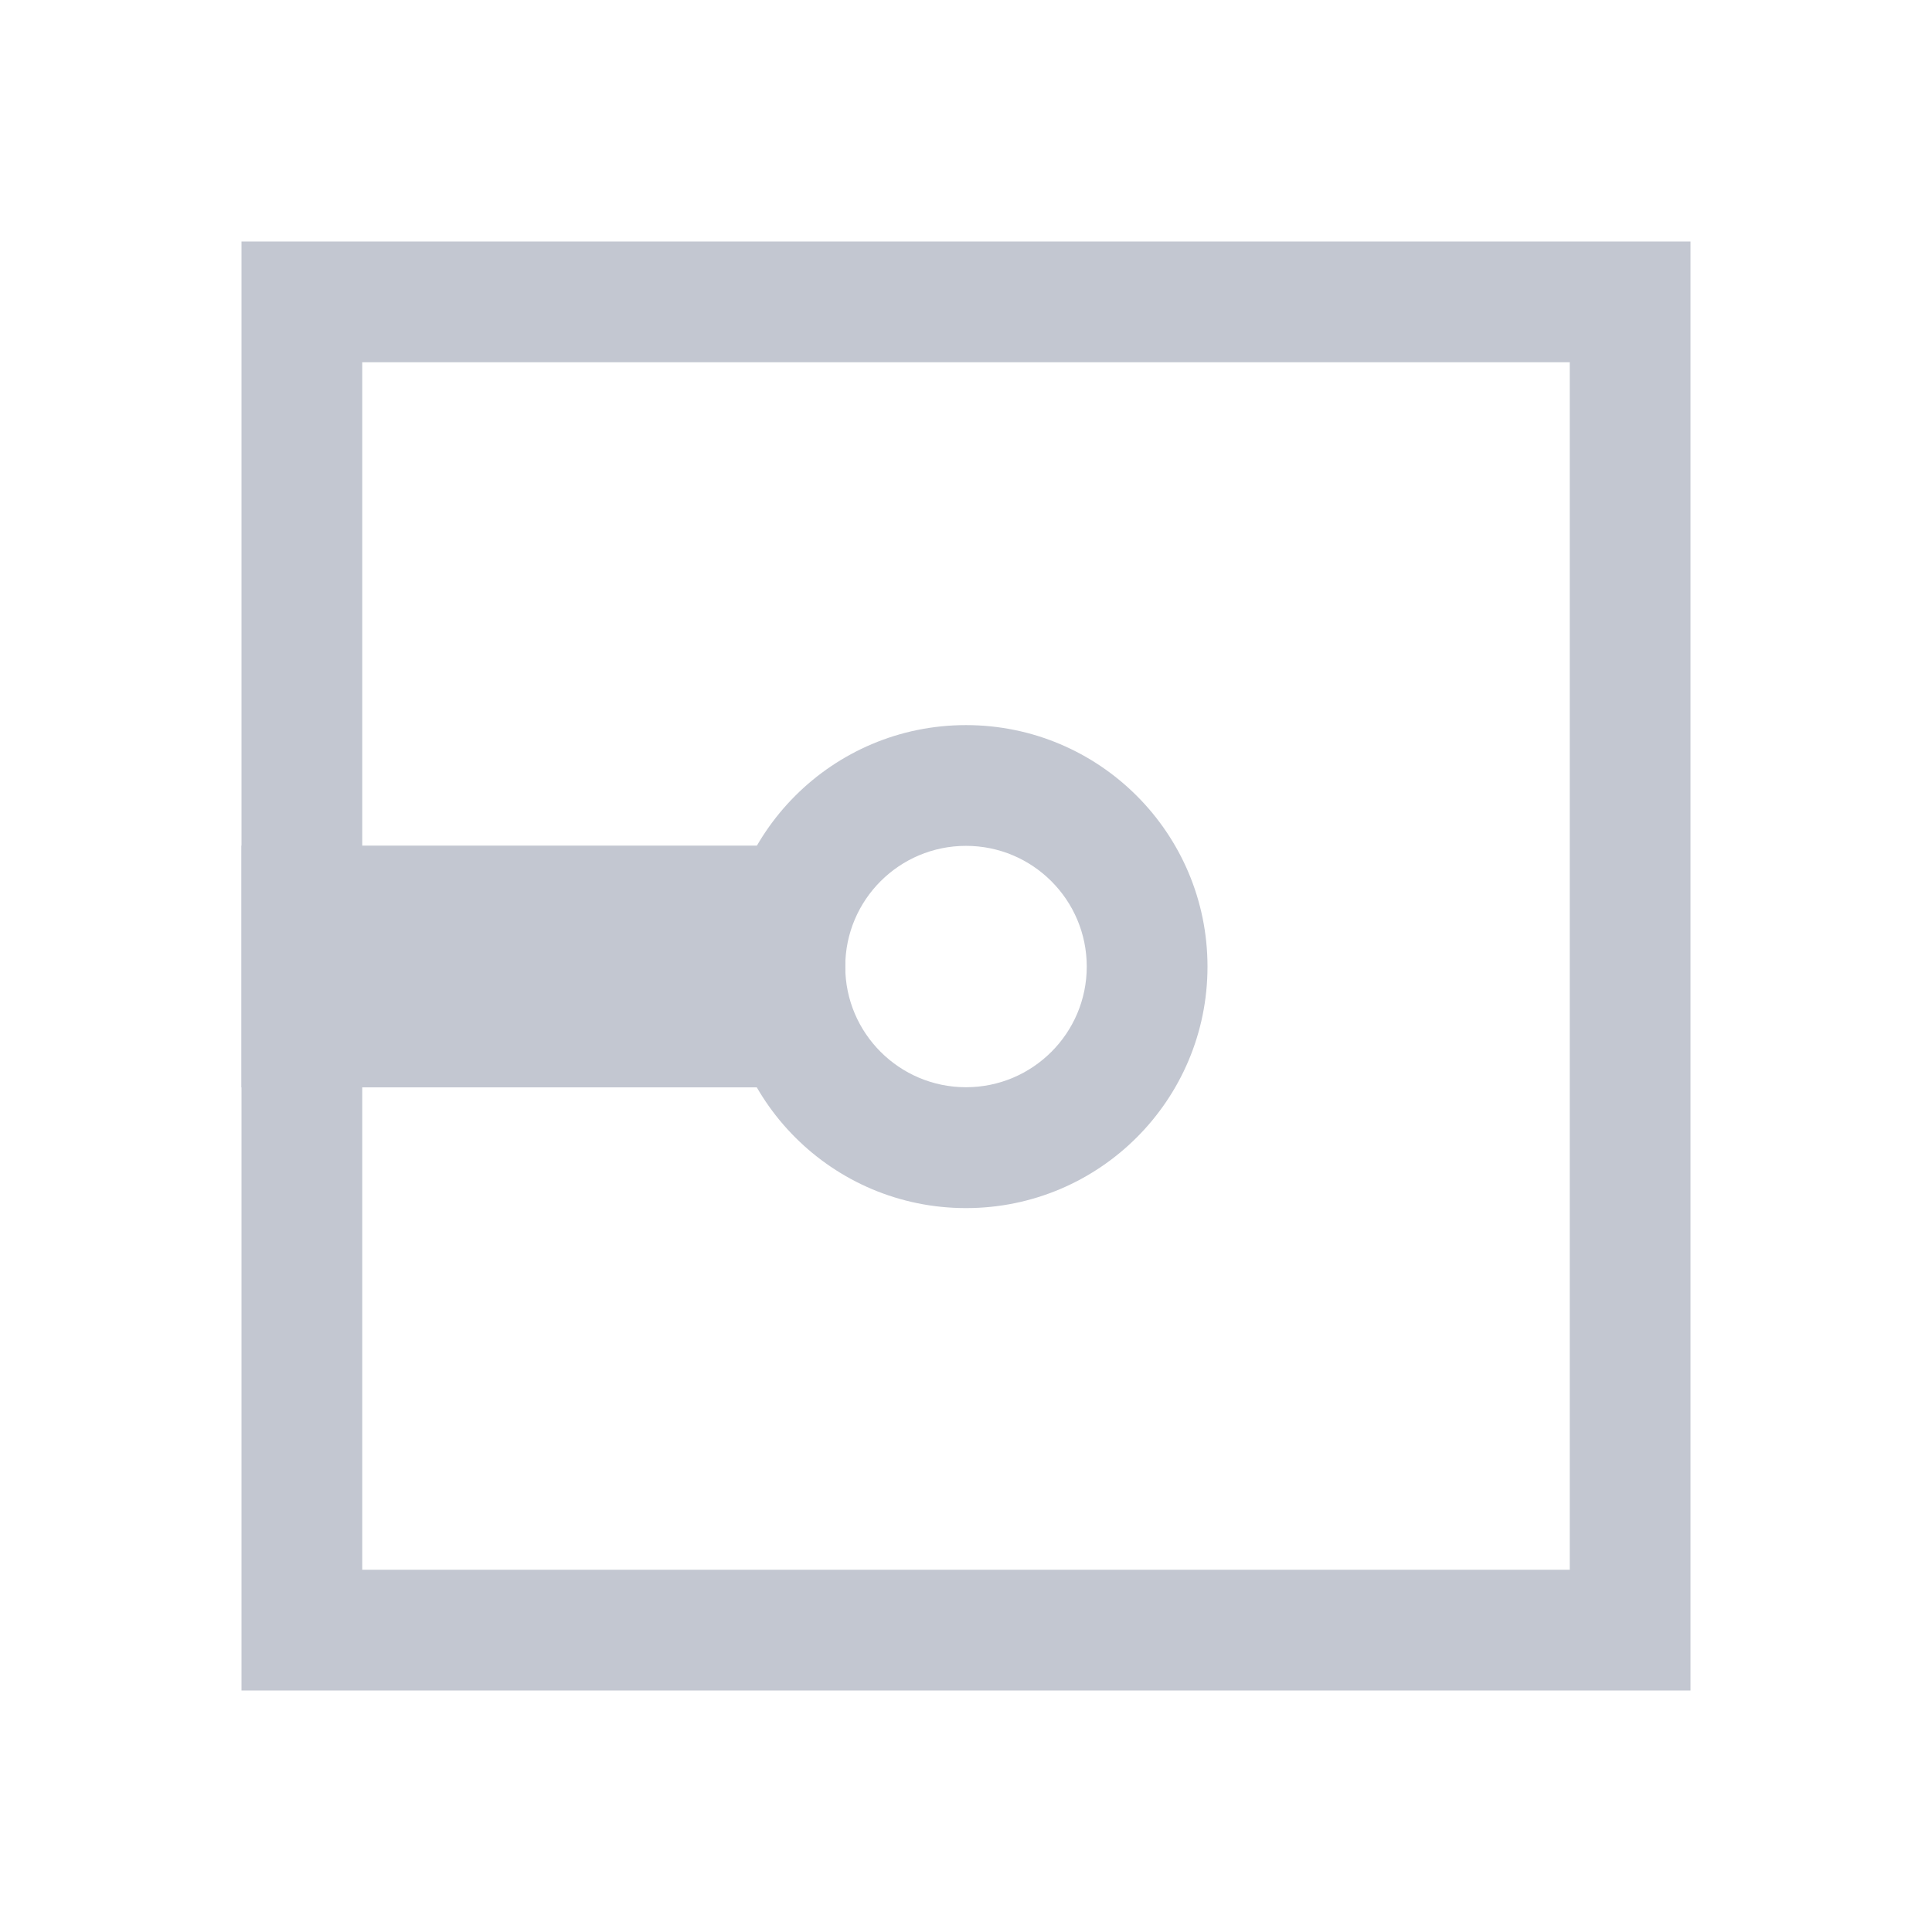 <svg xmlns="http://www.w3.org/2000/svg" viewBox="0 0 16 16">
  <defs id="defs3051">
    <style type="text/css" id="current-color-scheme">
      .ColorScheme-Text {
        color:#232629;
      }
      .ColorScheme-Highlight {
        color:#3daee9;
      }
      .ColorScheme-NegativeText {
        color:#da4453;
      }
      </style>
  </defs>
  <path 
        style="fill:#c3c7d1;fill-opacity:1;stroke:none"
        d="m 2,2 0,12 12,0 0,-12 z m 1,1 10,0 0,10 -10,0 z"
        class="ColorScheme-Text"
        />
  <path 
     style="fill:#c3c7d1;fill-opacity:1;stroke:none" 
     class="ColorScheme-NegativeText"
      d="m 2,7.003 5,0 0,2.002 L 2,9.005 Z"
        />
  <path
        style="fill:#c3c7d1;fill-opacity:1;stroke:none"
     d="m 8,6.005 c -1.105,0 -2,0.895 -2,2 0,1.105 0.895,2 2,2 1.105,0 2,-0.895 2,-2 C 10,6.901 9.105,6.005 8,6.005 m 0,1 c 0.552,0 1,0.448 1,1 C 9,8.556 8.552,9.004 8,9.004 7.448,9.004 7,8.556 7,8.005 7,7.452 7.448,7.005 8,7.005"
        class="ColorScheme-Highlight"
      />
</svg>
